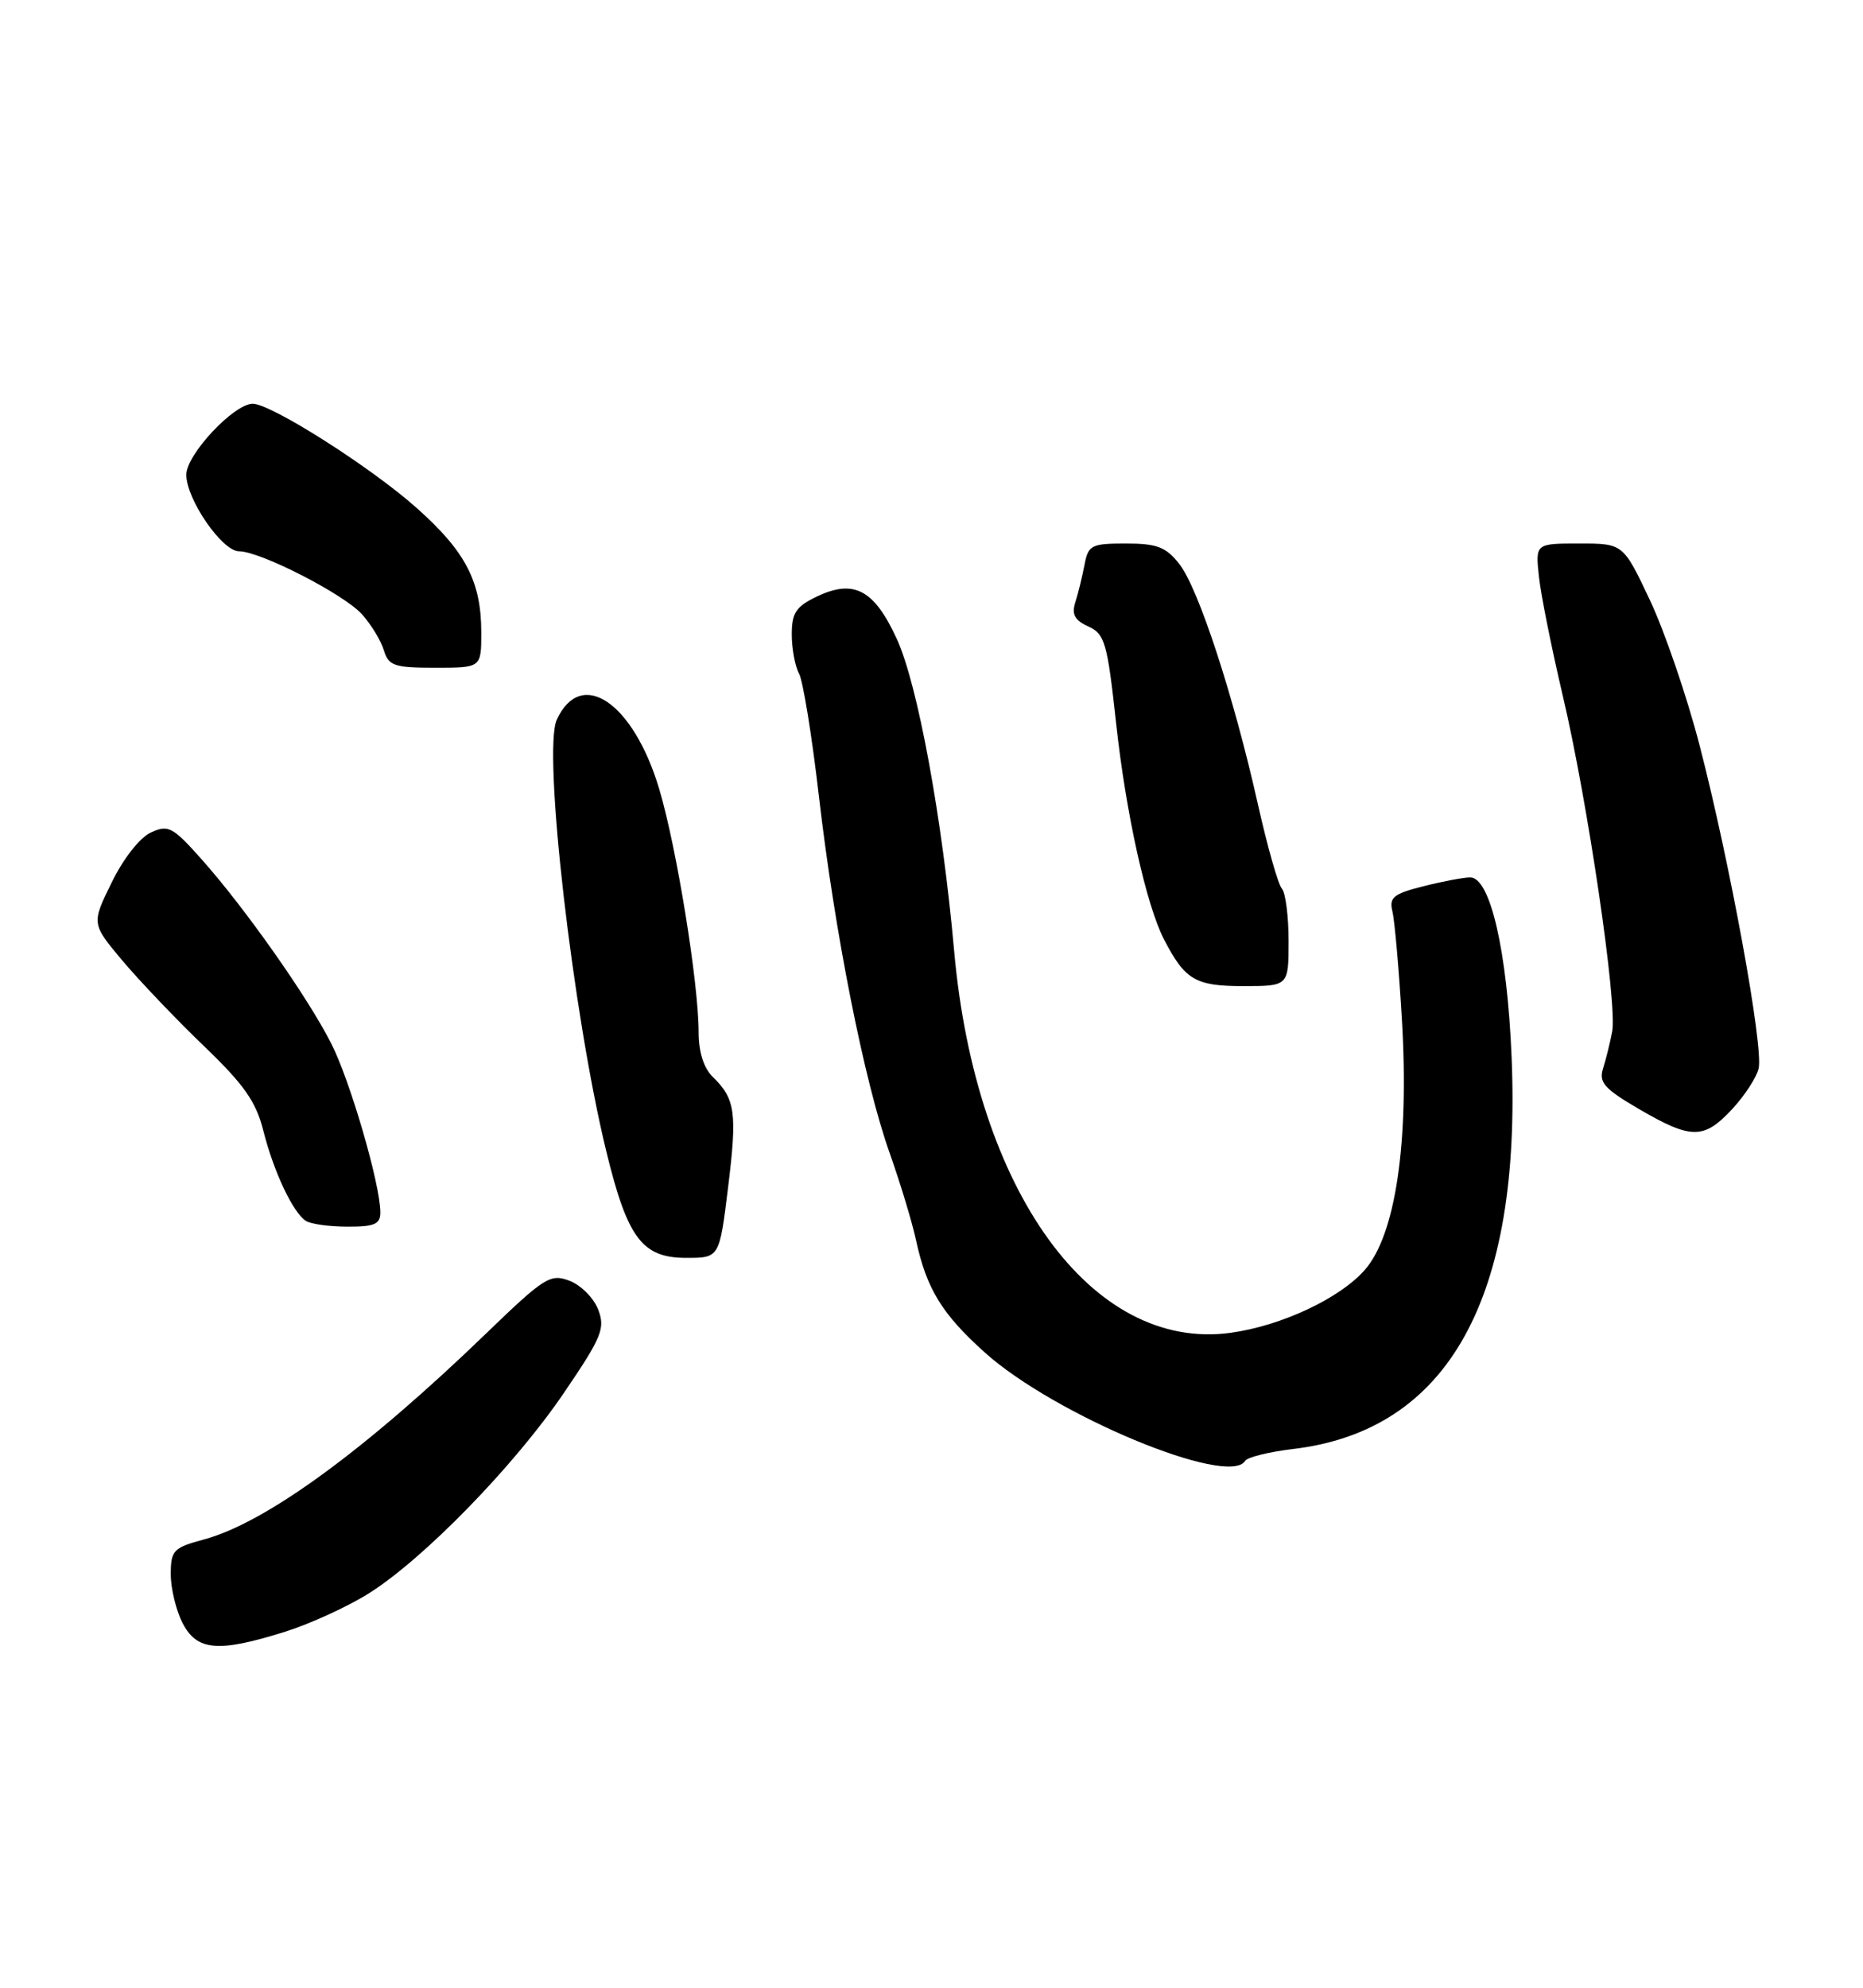 <?xml version="1.0" encoding="UTF-8" standalone="no"?>
<!DOCTYPE svg PUBLIC "-//W3C//DTD SVG 1.1//EN" "http://www.w3.org/Graphics/SVG/1.1/DTD/svg11.dtd" >
<svg xmlns="http://www.w3.org/2000/svg" xmlns:xlink="http://www.w3.org/1999/xlink" version="1.1" viewBox="0 0 240 256">
 <g >
 <path fill="currentColor"
d=" M 36.66 210.17 C 39.87 209.17 44.73 206.95 47.45 205.25 C 54.52 200.83 66.22 188.83 72.61 179.44 C 77.52 172.23 77.99 171.10 77.07 168.68 C 76.50 167.18 74.84 165.51 73.37 164.95 C 70.89 164.01 70.14 164.48 62.60 171.76 C 47.04 186.78 34.21 196.14 26.25 198.27 C 22.33 199.33 22.00 199.67 22.00 202.76 C 22.00 204.60 22.69 207.43 23.53 209.05 C 25.37 212.61 28.11 212.85 36.66 210.17 Z  M 160.41 188.14 C 160.70 187.67 163.46 186.99 166.54 186.62 C 186.55 184.27 196.03 167.27 194.73 136.11 C 194.16 122.45 191.98 113.00 189.40 113.00 C 188.57 113.00 185.85 113.51 183.37 114.14 C 179.50 115.11 178.93 115.58 179.38 117.39 C 179.66 118.55 180.22 124.82 180.60 131.32 C 181.54 147.19 179.78 159.04 175.82 163.55 C 172.59 167.23 165.07 170.75 158.54 171.65 C 140.67 174.10 125.69 153.43 122.92 122.50 C 121.39 105.39 118.23 88.18 115.54 82.31 C 112.63 75.95 110.01 74.55 105.25 76.82 C 102.54 78.11 102.00 78.93 102.00 81.70 C 102.00 83.53 102.42 85.81 102.94 86.76 C 103.45 87.72 104.60 94.80 105.49 102.50 C 107.51 119.97 111.33 139.28 114.60 148.47 C 115.97 152.34 117.51 157.41 118.01 159.74 C 119.37 166.00 121.36 169.24 126.86 174.18 C 135.82 182.24 158.28 191.58 160.41 188.14 Z  M 93.79 152.96 C 94.98 143.31 94.73 141.53 91.84 138.71 C 90.66 137.57 90.00 135.49 90.00 132.95 C 90.00 126.61 87.16 109.10 84.92 101.60 C 81.58 90.44 74.83 85.89 71.72 92.71 C 69.90 96.71 73.78 130.53 78.10 148.26 C 80.83 159.47 82.72 162.00 88.41 162.00 C 92.68 162.00 92.68 162.00 93.79 152.96 Z  M 49.00 156.16 C 49.00 152.55 45.09 139.11 42.65 134.35 C 39.61 128.38 31.66 117.09 26.08 110.79 C 22.26 106.49 21.69 106.18 19.45 107.21 C 18.02 107.86 15.89 110.57 14.39 113.65 C 11.78 118.96 11.78 118.96 15.78 123.73 C 17.99 126.35 22.70 131.29 26.26 134.71 C 31.42 139.66 32.98 141.87 33.92 145.61 C 35.25 150.88 37.72 156.13 39.39 157.23 C 40.00 157.64 42.41 157.98 44.75 157.98 C 48.22 158.00 49.00 157.66 49.00 156.16 Z  M 223.11 142.88 C 224.71 141.17 226.26 138.81 226.55 137.63 C 227.22 134.94 222.87 111.13 218.95 96.00 C 217.31 89.67 214.42 81.24 212.53 77.25 C 209.10 70.00 209.10 70.00 203.45 70.00 C 197.80 70.00 197.80 70.00 198.25 74.25 C 198.50 76.59 199.88 83.45 201.30 89.50 C 204.52 103.10 208.37 129.27 207.69 132.85 C 207.41 134.31 206.88 136.45 206.51 137.62 C 205.94 139.40 206.68 140.23 211.17 142.85 C 217.87 146.75 219.49 146.76 223.11 142.88 Z  M 166.00 121.20 C 166.00 118.01 165.61 114.97 165.14 114.45 C 164.66 113.93 163.26 109.00 162.03 103.50 C 158.91 89.59 154.38 75.75 151.92 72.63 C 150.20 70.44 149.05 70.00 145.04 70.00 C 140.58 70.00 140.19 70.20 139.71 72.75 C 139.42 74.26 138.89 76.43 138.53 77.56 C 138.03 79.11 138.44 79.88 140.20 80.68 C 142.33 81.65 142.65 82.76 143.78 93.12 C 145.04 104.75 147.67 116.58 149.97 121.02 C 152.66 126.21 154.01 127.00 160.15 127.00 C 166.00 127.00 166.00 127.00 166.00 121.20 Z  M 62.00 81.47 C 62.00 74.92 60.00 71.05 53.71 65.45 C 47.82 60.19 34.93 52.00 32.56 52.00 C 30.13 52.00 24.00 58.54 24.00 61.14 C 24.00 64.30 28.61 71.00 30.79 71.00 C 33.53 71.00 44.30 76.52 46.64 79.12 C 47.81 80.43 49.08 82.51 49.45 83.75 C 50.06 85.75 50.78 86.00 56.07 86.00 C 62.00 86.00 62.00 86.00 62.00 81.47 Z "/>
</g>
</svg>